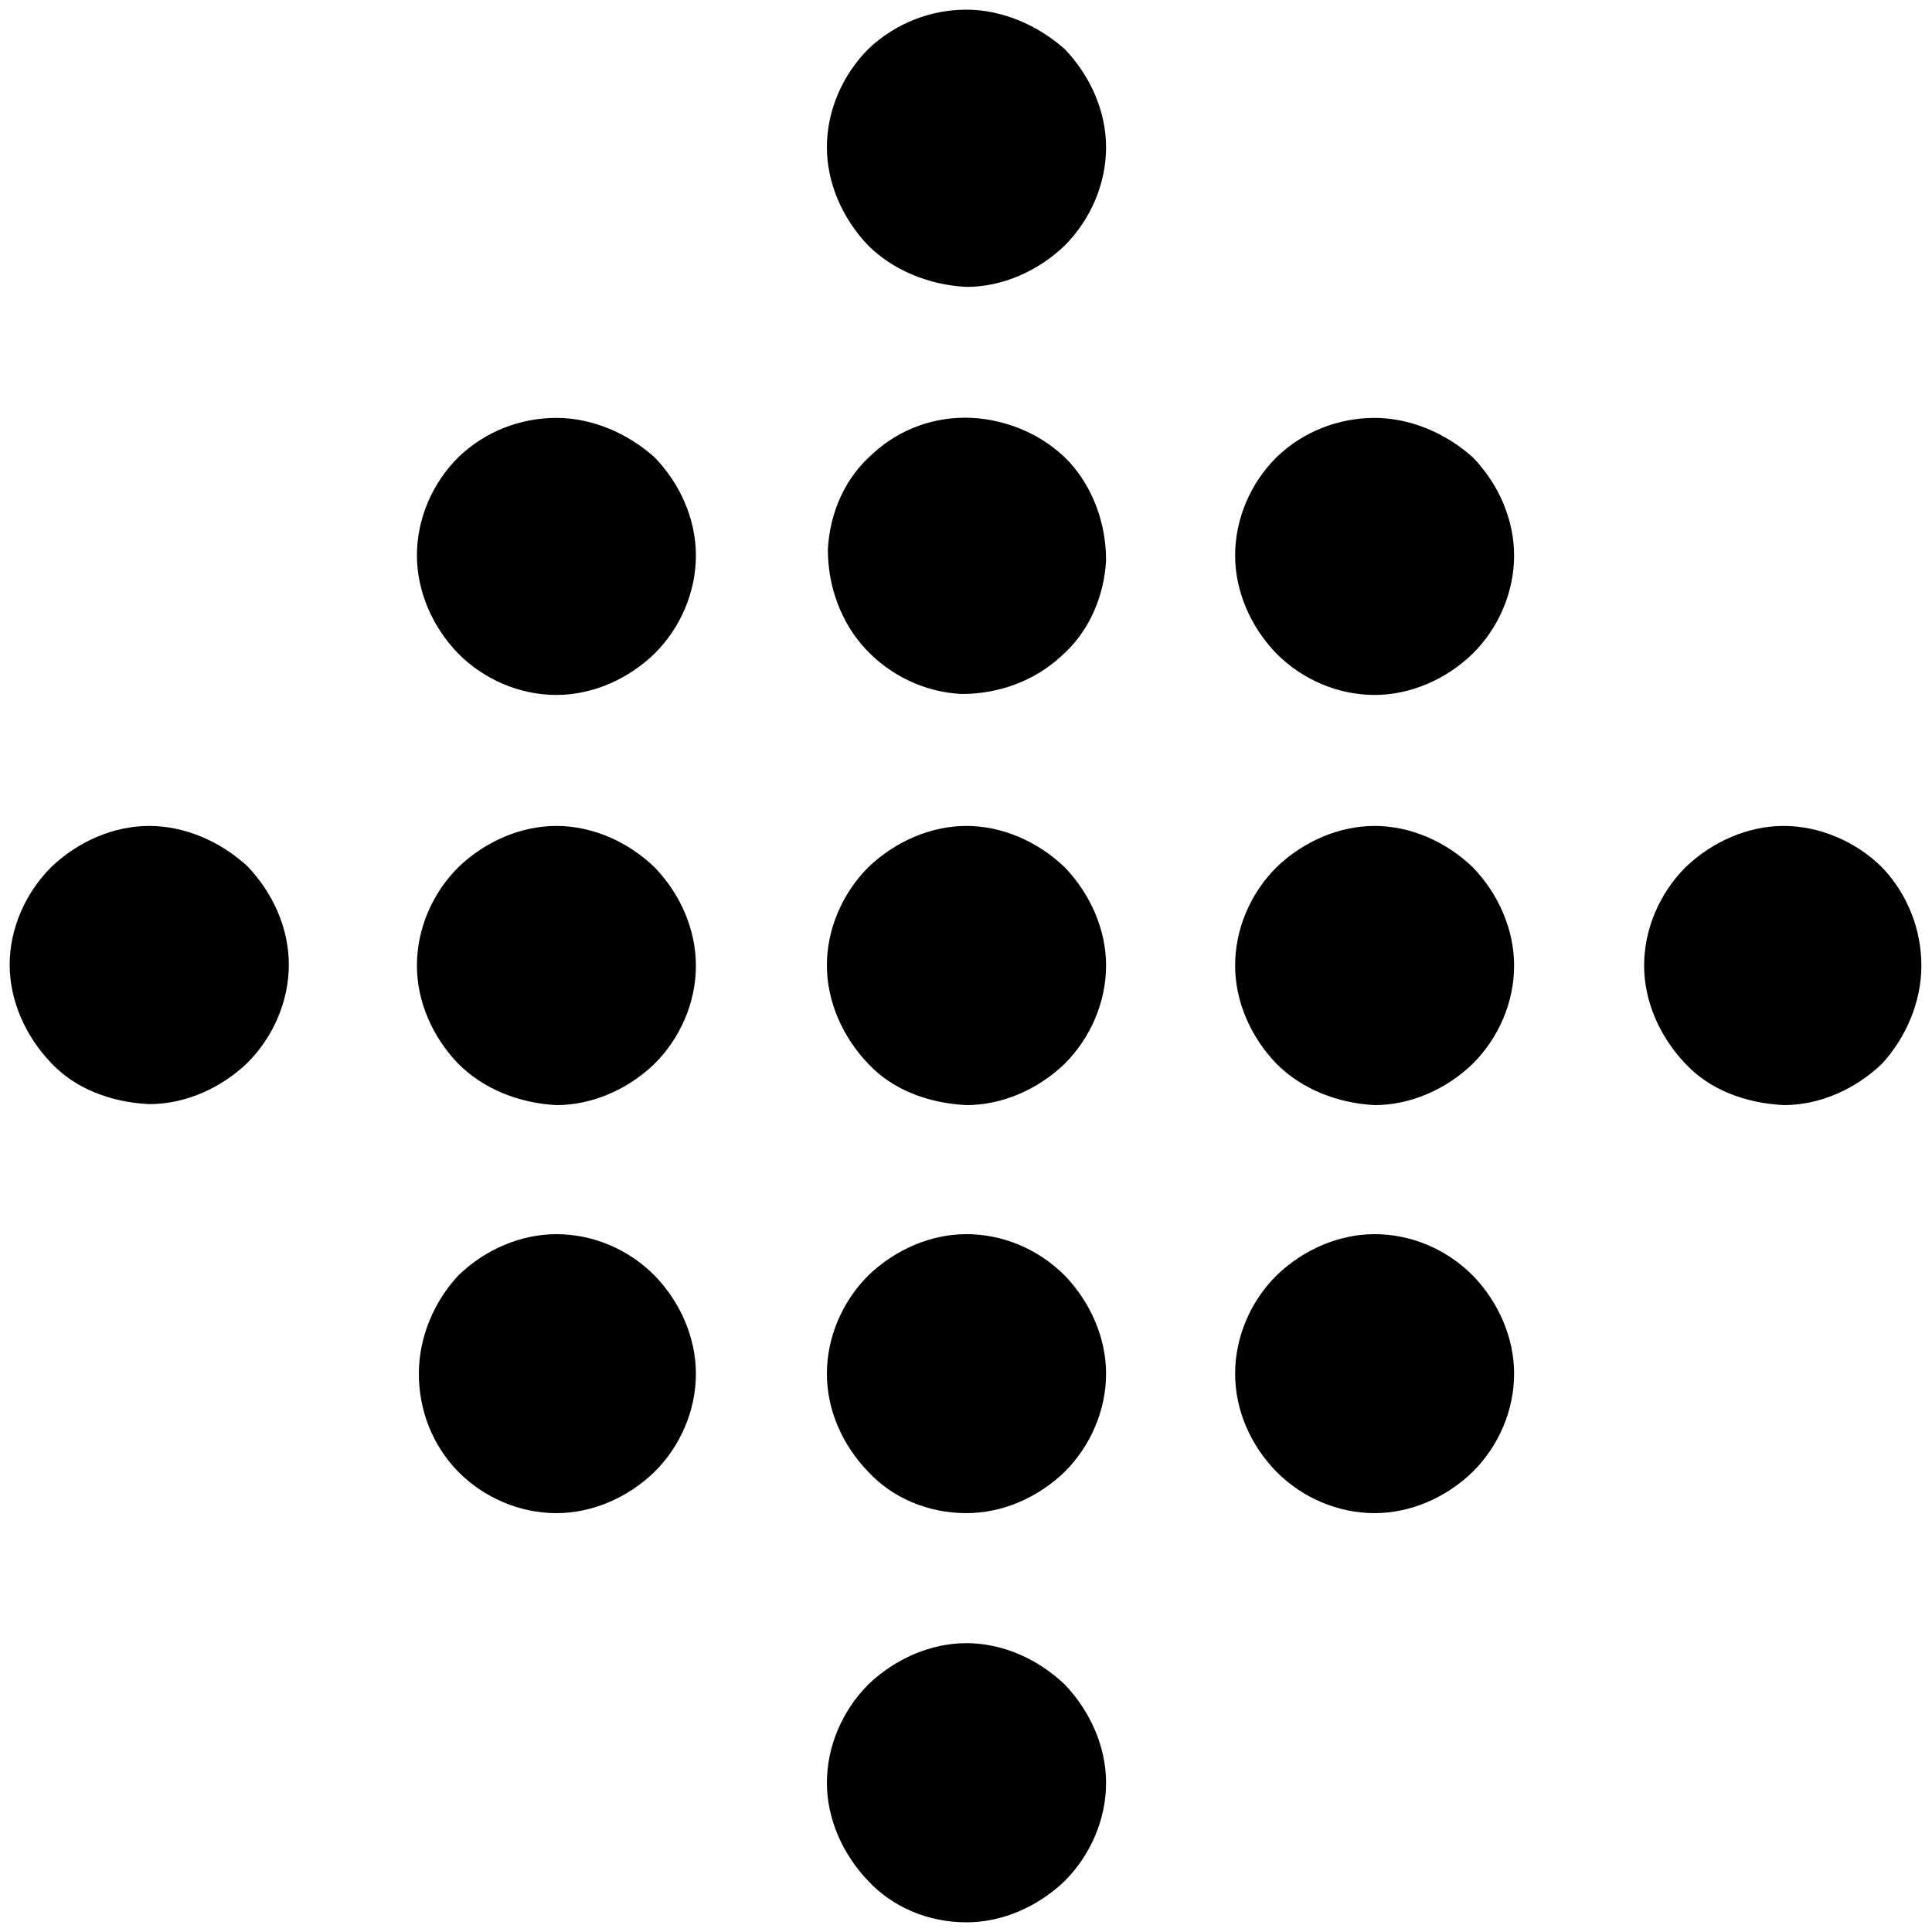 <svg xmlns="http://www.w3.org/2000/svg" viewBox="0 0 1000 1000" width="1000" height="1000">
<path d="M500.2 850.5c-18.4 0-36.8 8-50.8 21.4-13.4 13.5-21.4 31.9-21.4 50.9 0 18.4 8 36.8 21.4 50.8 12.5 13.4 30.9 21.4 50.8 21.4 18.5 0 36.9-8 50.9-21.4 13.4-13.5 21.4-31.9 21.4-50.8 0-18.5-8-36.9-21.4-50.9-14-13.4-32.4-21.4-50.9-21.4z m0-423c-18.4 0-36.8 8-50.8 21.4-13.4 13.5-21.4 31.9-21.4 50.8 0 18.5 8 36.9 21.4 50.9 12.5 13.4 30.9 20.4 50.8 21.4 18.5 0 36.9-8 50.9-21.4 13.4-13.5 21.4-31.9 21.4-50.9 0-18.4-8-36.8-21.4-50.8-14-13.4-32.4-21.4-50.9-21.4z m0-422.5c-18.4 0-36.8 7-50.8 20.4-13.4 13.5-21.4 31.9-21.4 50.8 0 18.5 8 36.9 21.4 50.9 12.5 12.4 30.9 20.4 50.8 21.4 18.5 0 36.9-8 50.9-21.4 13.4-13.5 21.4-31.9 21.4-50.9 0-18.4-8-36.8-21.4-50.8-14-12.4-32.4-20.4-50.9-20.4z m3 211.3c-19.4-1-37.8 5.9-51.3 18.4-14.4 12.4-22.4 30.4-23.4 49.8 0 19.4 7 37.9 19.4 51.3 12.5 13.5 30.4 22.5 49.9 23.4 19.4 0 37.8-6.9 51.3-19.4 14.4-12.4 22.4-30.9 23.4-49.8 0-19.4-7-37.9-19.4-51.3-13-13.5-31.4-21.4-49.9-22.4z m-3 422.5c-18.4 0-36.8 7.9-50.8 21.4-13.4 13.4-21.4 31.9-21.4 50.8s8 36.9 21.4 50.8c12.5 13.5 30.9 21.4 50.8 21.4 18.5 0 36.9-7.9 50.9-21.4 13.4-13.4 21.4-31.9 21.4-50.8 0-18.4-8-36.9-21.4-50.8-14-14-32.4-21.4-50.9-21.4z m211.3-211.3c-18.4 0-36.9 8-50.8 21.4-13.5 13.5-21.4 31.9-21.4 50.9 0 18.4 7.9 36.8 21.4 50.8 13.4 13.4 31.9 20.4 50.8 21.4 18.4 0 36.9-8 50.8-21.4 13.5-13.5 21.4-31.9 21.4-50.8 0-18.5-7.9-36.9-21.4-50.9-13.9-13.4-32.4-21.4-50.8-21.4z m0-211.2c-18.4 0-36.9 6.9-50.8 20.4-13.5 13.4-21.4 31.9-21.4 50.8 0 18.4 7.9 36.9 21.4 50.8 13.4 13.5 31.9 21.4 50.8 21.4 18.4 0 36.9-7.9 50.8-21.4 13.5-13.4 21.4-31.9 21.4-50.8 0-18.4-7.9-36.9-21.4-50.8-13.9-12.5-32.4-20.4-50.8-20.4z m0 422.5c-18.4 0-36.9 7.9-50.8 21.4-13.5 13.4-21.4 31.9-21.4 50.8s7.9 36.9 21.4 50.8c13.4 13.5 31.9 21.4 50.8 21.4 18.4 0 36.9-7.9 50.8-21.4 13.5-13.4 21.4-31.9 21.4-50.8 0-18.4-7.9-36.9-21.4-50.8-13.9-14-32.4-21.4-50.8-21.4z m211.8-211.3c-18.5 0-36.9 8-50.9 21.4-13.4 13.5-21.4 31.9-21.4 50.9 0 18.4 8 36.8 21.4 50.8 12.5 13.4 30.9 20.4 50.9 21.4 18.4 0 36.8-8 50.8-21.4 12.4-13.5 20.4-31.9 20.4-50.8 0-18.5-7-36.9-20.4-50.9-13.5-13.4-32.4-21.4-50.8-21.4z m-635.3 0c-18.4 0-36.9 8-50.8 21.4-13.5 13.5-21.4 31.9-21.4 50.9 0 18.4 7.9 36.8 21.4 50.8 13.4 13.4 31.9 20.4 50.8 21.4 18.4 0 36.9-8 50.8-21.4 13.5-13.5 21.4-31.9 21.4-50.8 0-18.5-7.9-36.9-21.4-50.9-13.9-13.4-32.4-21.4-50.8-21.4z m0-211.2c-18.4 0-36.9 6.9-50.8 20.4-13.5 13.4-21.4 31.9-21.4 50.8 0 18.4 7.9 36.9 21.4 50.8 13.4 13.5 31.9 21.4 50.8 21.4 18.4 0 36.9-7.9 50.8-21.4 13.5-13.4 21.4-31.9 21.4-50.8 0-18.4-7.9-36.9-21.4-50.8-13.9-12.5-32.4-20.4-50.8-20.4z m0 422.5c-18.4 0-36.9 7.9-50.8 21.4-12.5 13.4-20.4 31.9-20.4 50.8s6.9 36.9 20.4 50.8c13.4 13.5 31.9 21.4 50.8 21.4 18.4 0 36.9-7.9 50.8-21.4 13.5-13.4 21.4-31.9 21.4-50.8 0-18.4-7.9-36.9-21.4-50.8-13.9-14-32.4-21.4-50.8-21.4z m-210.8-211.3c-18.4 0-36.8 8-50.8 21.4-13.4 13.5-21.4 31.9-21.4 50.4 0 18.4 8 36.8 21.4 50.8 12.5 13.4 30.9 20.4 50.8 21.4 18.5 0 36.9-8 50.9-21.4 13.4-13.5 21.4-31.9 21.4-50.8 0-18.5-8-36.9-21.4-50.9-14-12.9-32.4-20.9-50.9-20.9z"/>
</svg>
